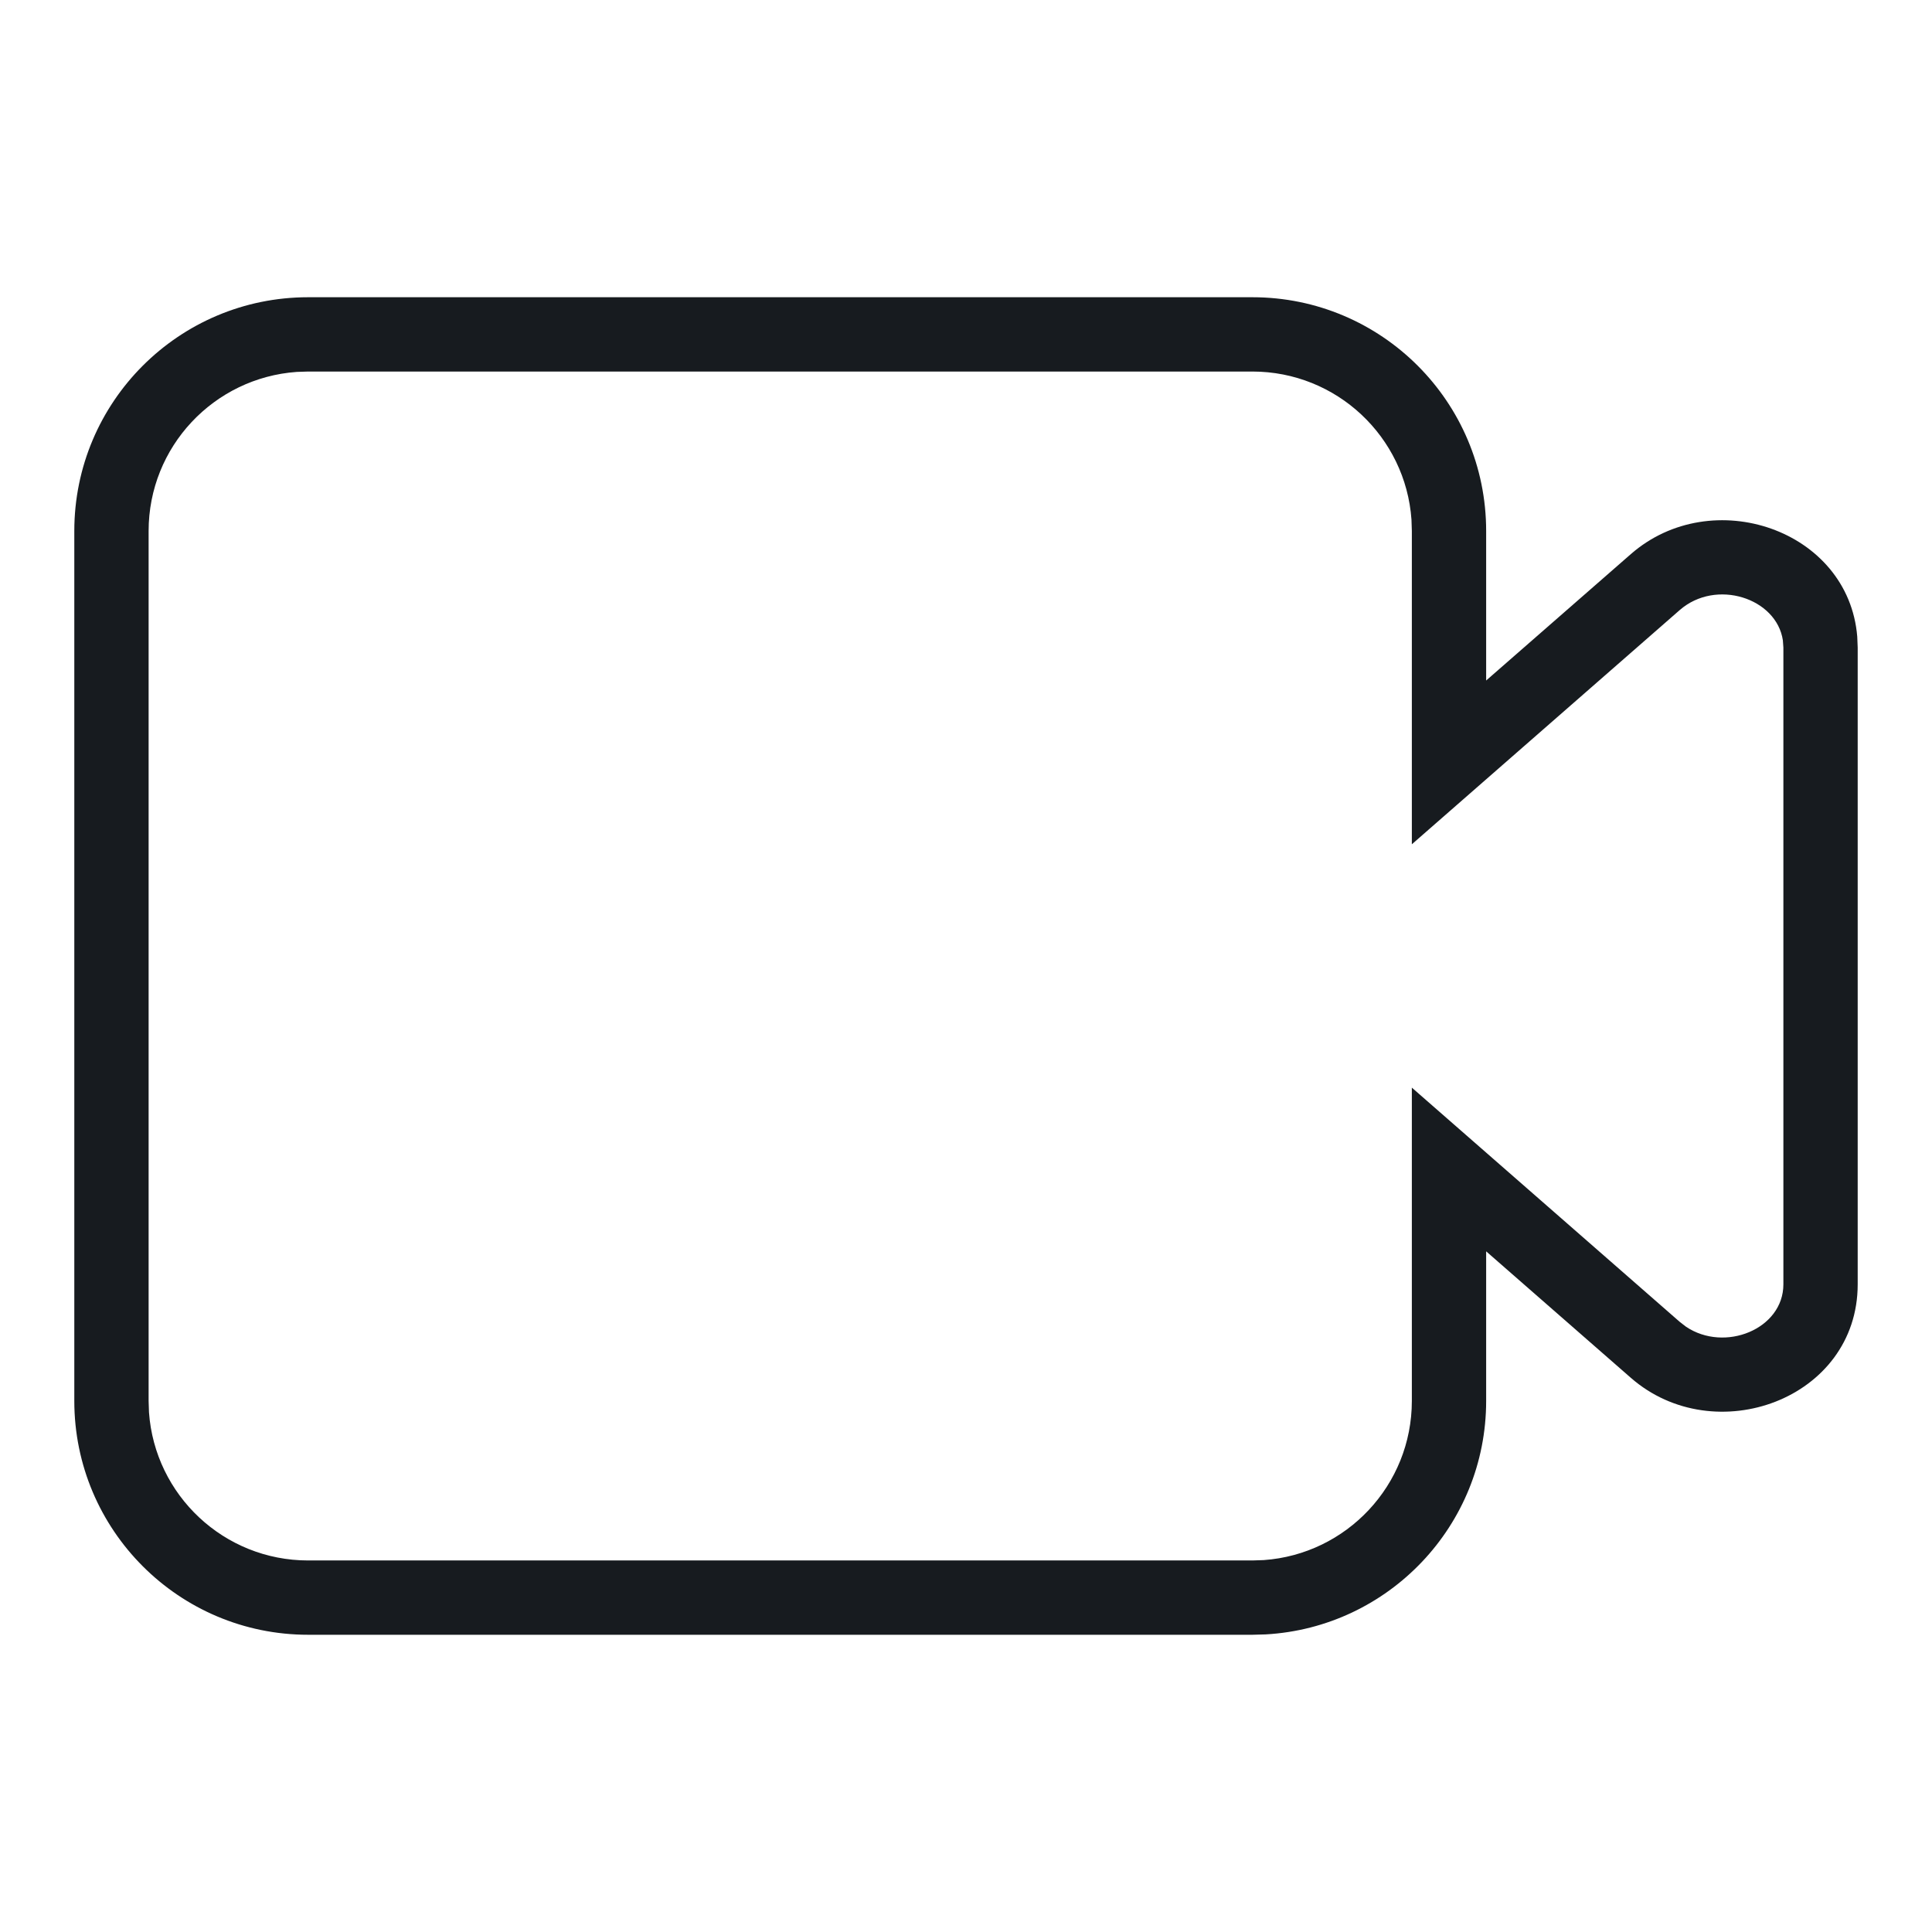 <?xml version="1.0" encoding="UTF-8"?>
<svg width="26px" height="26px" viewBox="0 0 26 26" version="1.1" xmlns="http://www.w3.org/2000/svg" xmlns:xlink="http://www.w3.org/1999/xlink">
    <!-- Generator: Sketch 60.1 (88133) - https://sketch.com -->
    <title>activities/camera-presence-stroke_26</title>
    <desc>Created with Sketch.</desc>
    <g id="activities/camera-presence-stroke_26" stroke="none" stroke-width="1" fill="none" fill-rule="evenodd">
        <path d="M16.854,4 L4.147,4 C2.409,4 1,5.408 1,7.146 L1,18.853 C1,20.591 2.409,22 4.147,22 L16.854,22 L17.033,21.995 C18.687,21.902 20,20.531 20,18.853 L20,16.84 L21.947,18.542 C23.075,19.527 25,18.83 25,17.284 L25,8.715 L24.994,8.568 C24.877,7.126 23.038,6.504 21.947,7.457 L20,9.158 L20,7.146 C20,5.408 18.592,4 16.854,4 Z M16.854,5 C17.987,5 18.916,5.878 18.995,6.993 L19,7.146 L19,11.362 L22.605,8.21 C23.093,7.784 23.908,8.048 23.993,8.617 L24,8.715 L24,17.284 C24,17.887 23.21,18.205 22.689,17.854 L22.605,17.789 L19,14.637 L19,18.853 C19,19.987 18.121,20.916 17.007,20.995 L16.854,21 L4.147,21 C3.013,21 2.084,20.121 2.005,19.006 L2,18.853 L2,7.146 C2,6.012 2.879,5.084 3.994,5.005 L4.147,5 L16.854,5 Z" id="fill" fill="#171B1F"></path>
    </g>
</svg>